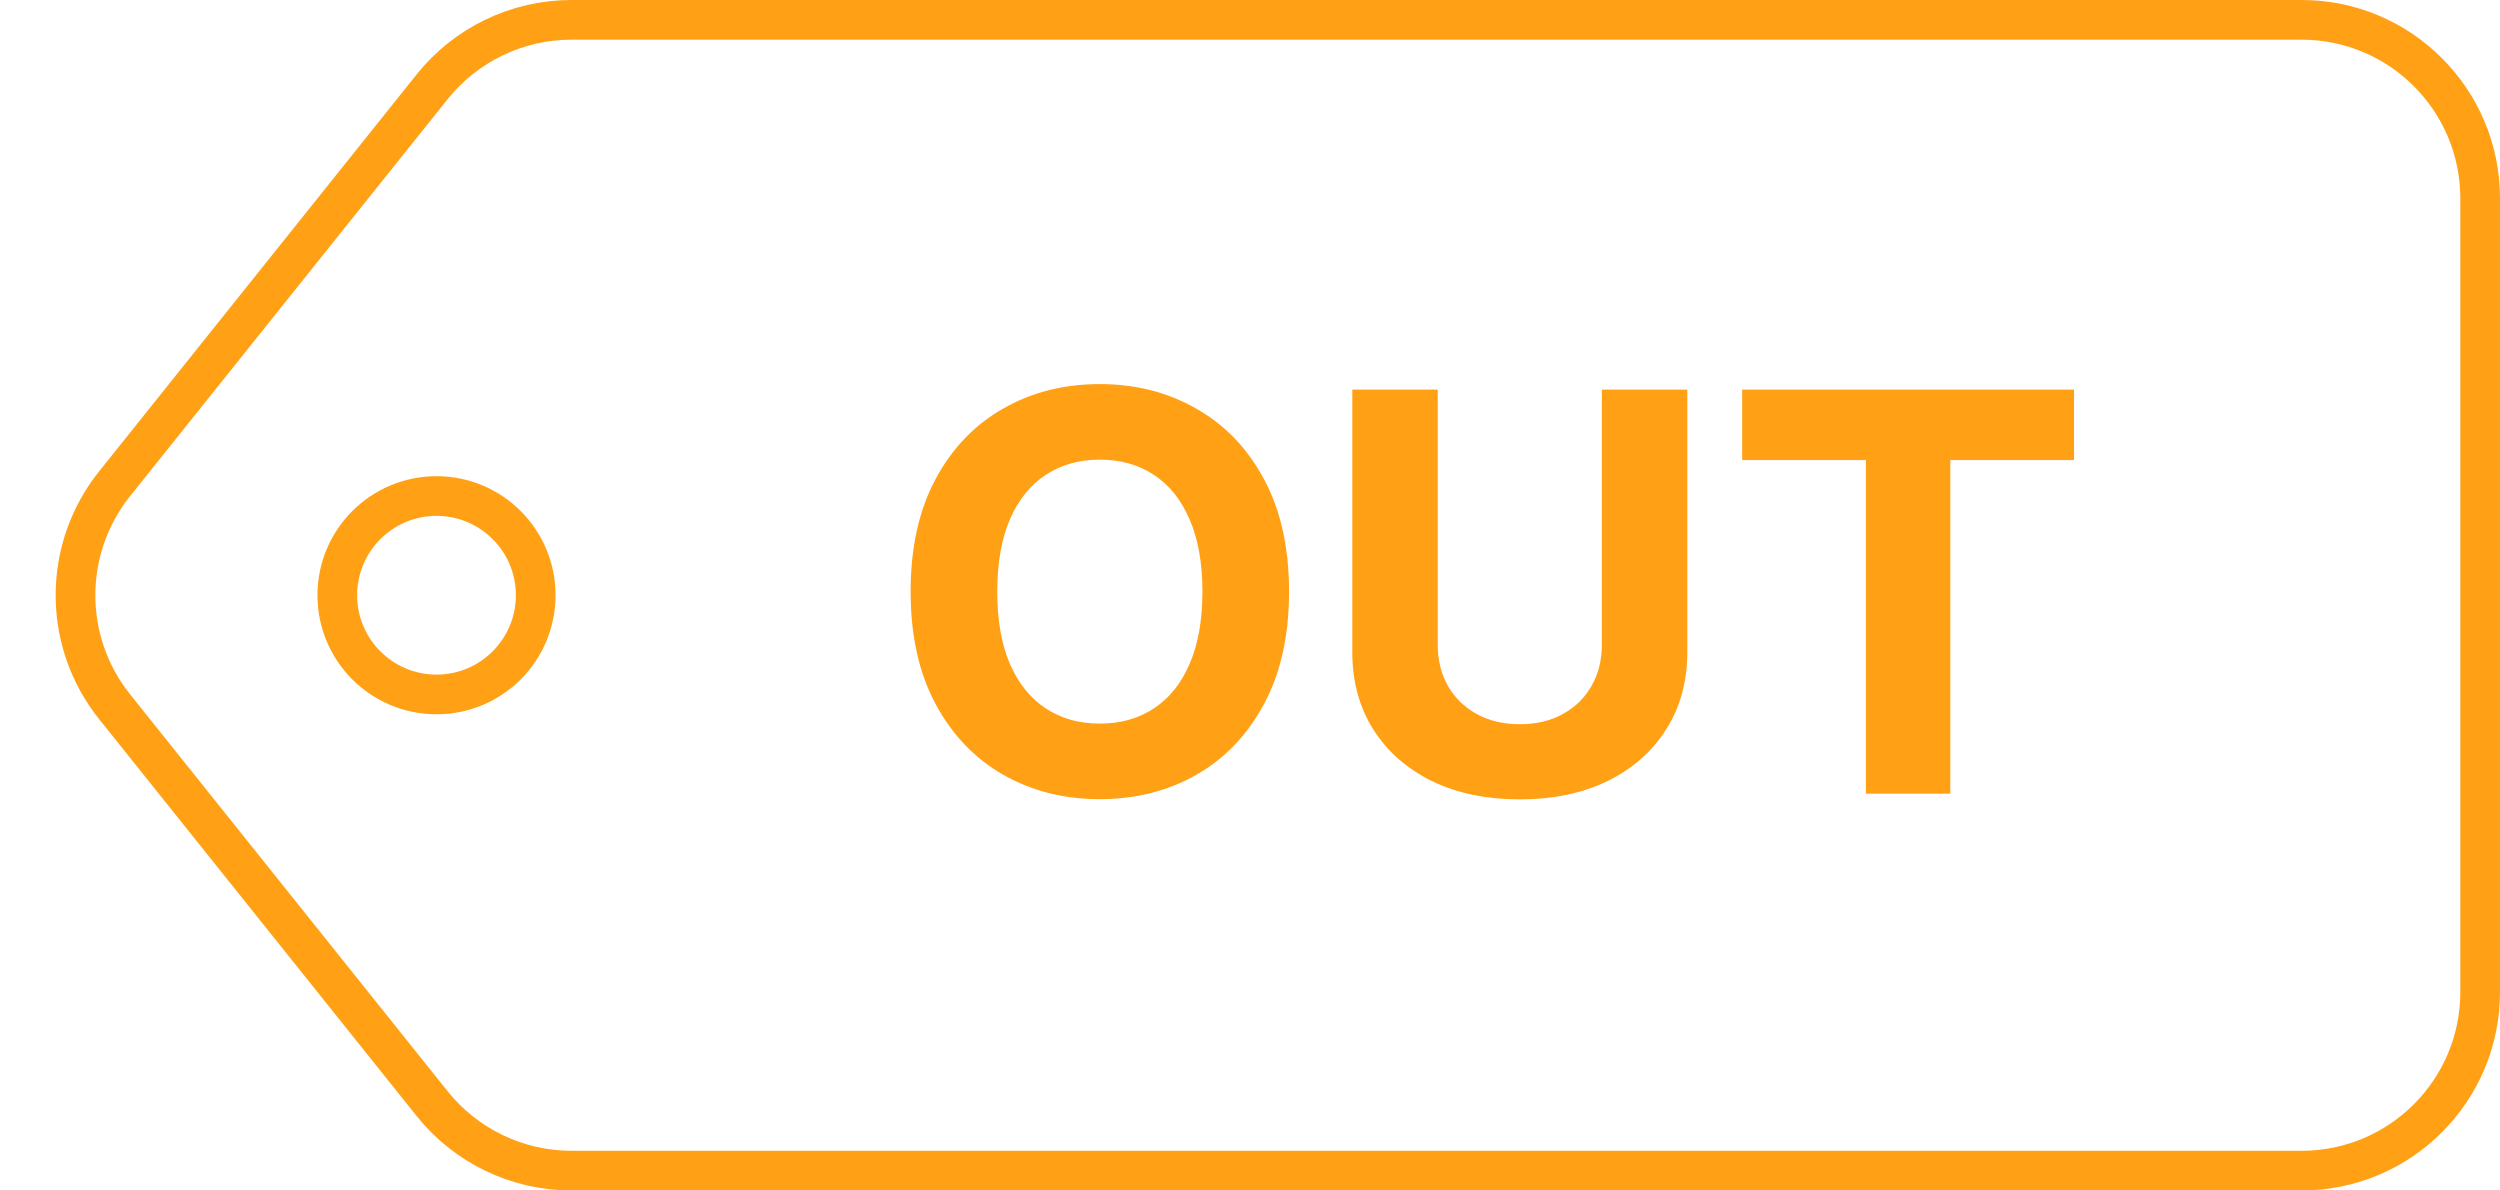 <svg width="63" height="30" viewBox="0 0 63 30" fill="none" xmlns="http://www.w3.org/2000/svg">
<path d="M10.889 2.189C11.743 1.121 13.036 0.5 14.403 0.5H58C60.485 0.5 62.5 2.515 62.5 5V25C62.5 27.485 60.485 29.5 58 29.5H14.403C13.036 29.5 11.743 28.879 10.889 27.811L2.889 17.811C1.574 16.168 1.574 13.832 2.889 12.189L10.889 2.189Z" stroke="#FFA015"/>
<path d="M32.484 14.909C32.484 16.019 32.273 16.964 31.852 17.743C31.435 18.522 30.865 19.117 30.142 19.528C29.423 19.935 28.614 20.139 27.716 20.139C26.811 20.139 25.999 19.934 25.28 19.523C24.561 19.112 23.992 18.517 23.575 17.738C23.157 16.959 22.948 16.016 22.948 14.909C22.948 13.799 23.157 12.854 23.575 12.075C23.992 11.296 24.561 10.703 25.28 10.296C25.999 9.884 26.811 9.679 27.716 9.679C28.614 9.679 29.423 9.884 30.142 10.296C30.865 10.703 31.435 11.296 31.852 12.075C32.273 12.854 32.484 13.799 32.484 14.909ZM30.301 14.909C30.301 14.19 30.193 13.583 29.978 13.089C29.766 12.596 29.466 12.221 29.078 11.966C28.69 11.711 28.236 11.583 27.716 11.583C27.195 11.583 26.741 11.711 26.354 11.966C25.966 12.221 25.664 12.596 25.449 13.089C25.237 13.583 25.131 14.19 25.131 14.909C25.131 15.628 25.237 16.235 25.449 16.729C25.664 17.223 25.966 17.597 26.354 17.852C26.741 18.108 27.195 18.235 27.716 18.235C28.236 18.235 28.69 18.108 29.078 17.852C29.466 17.597 29.766 17.223 29.978 16.729C30.193 16.235 30.301 15.628 30.301 14.909ZM40.367 9.818H42.52V16.43C42.52 17.173 42.343 17.822 41.988 18.379C41.637 18.936 41.145 19.37 40.511 19.682C39.879 19.99 39.141 20.144 38.299 20.144C37.454 20.144 36.715 19.99 36.082 19.682C35.449 19.37 34.957 18.936 34.605 18.379C34.254 17.822 34.078 17.173 34.078 16.43V9.818H36.231V16.246C36.231 16.634 36.316 16.979 36.485 17.28C36.657 17.582 36.899 17.819 37.21 17.991C37.522 18.164 37.885 18.25 38.299 18.25C38.717 18.25 39.08 18.164 39.388 17.991C39.7 17.819 39.94 17.582 40.109 17.28C40.281 16.979 40.367 16.634 40.367 16.246V9.818ZM43.903 11.593V9.818H52.266V11.593H49.148V20H47.021V11.593H43.903Z" fill="#FFA015"/>
<path d="M13.5 15C13.5 16.381 12.381 17.5 11 17.5C9.619 17.5 8.5 16.381 8.5 15C8.5 13.619 9.619 12.5 11 12.5C12.381 12.5 13.5 13.619 13.5 15Z" stroke="#FFA015"/>
</svg>
